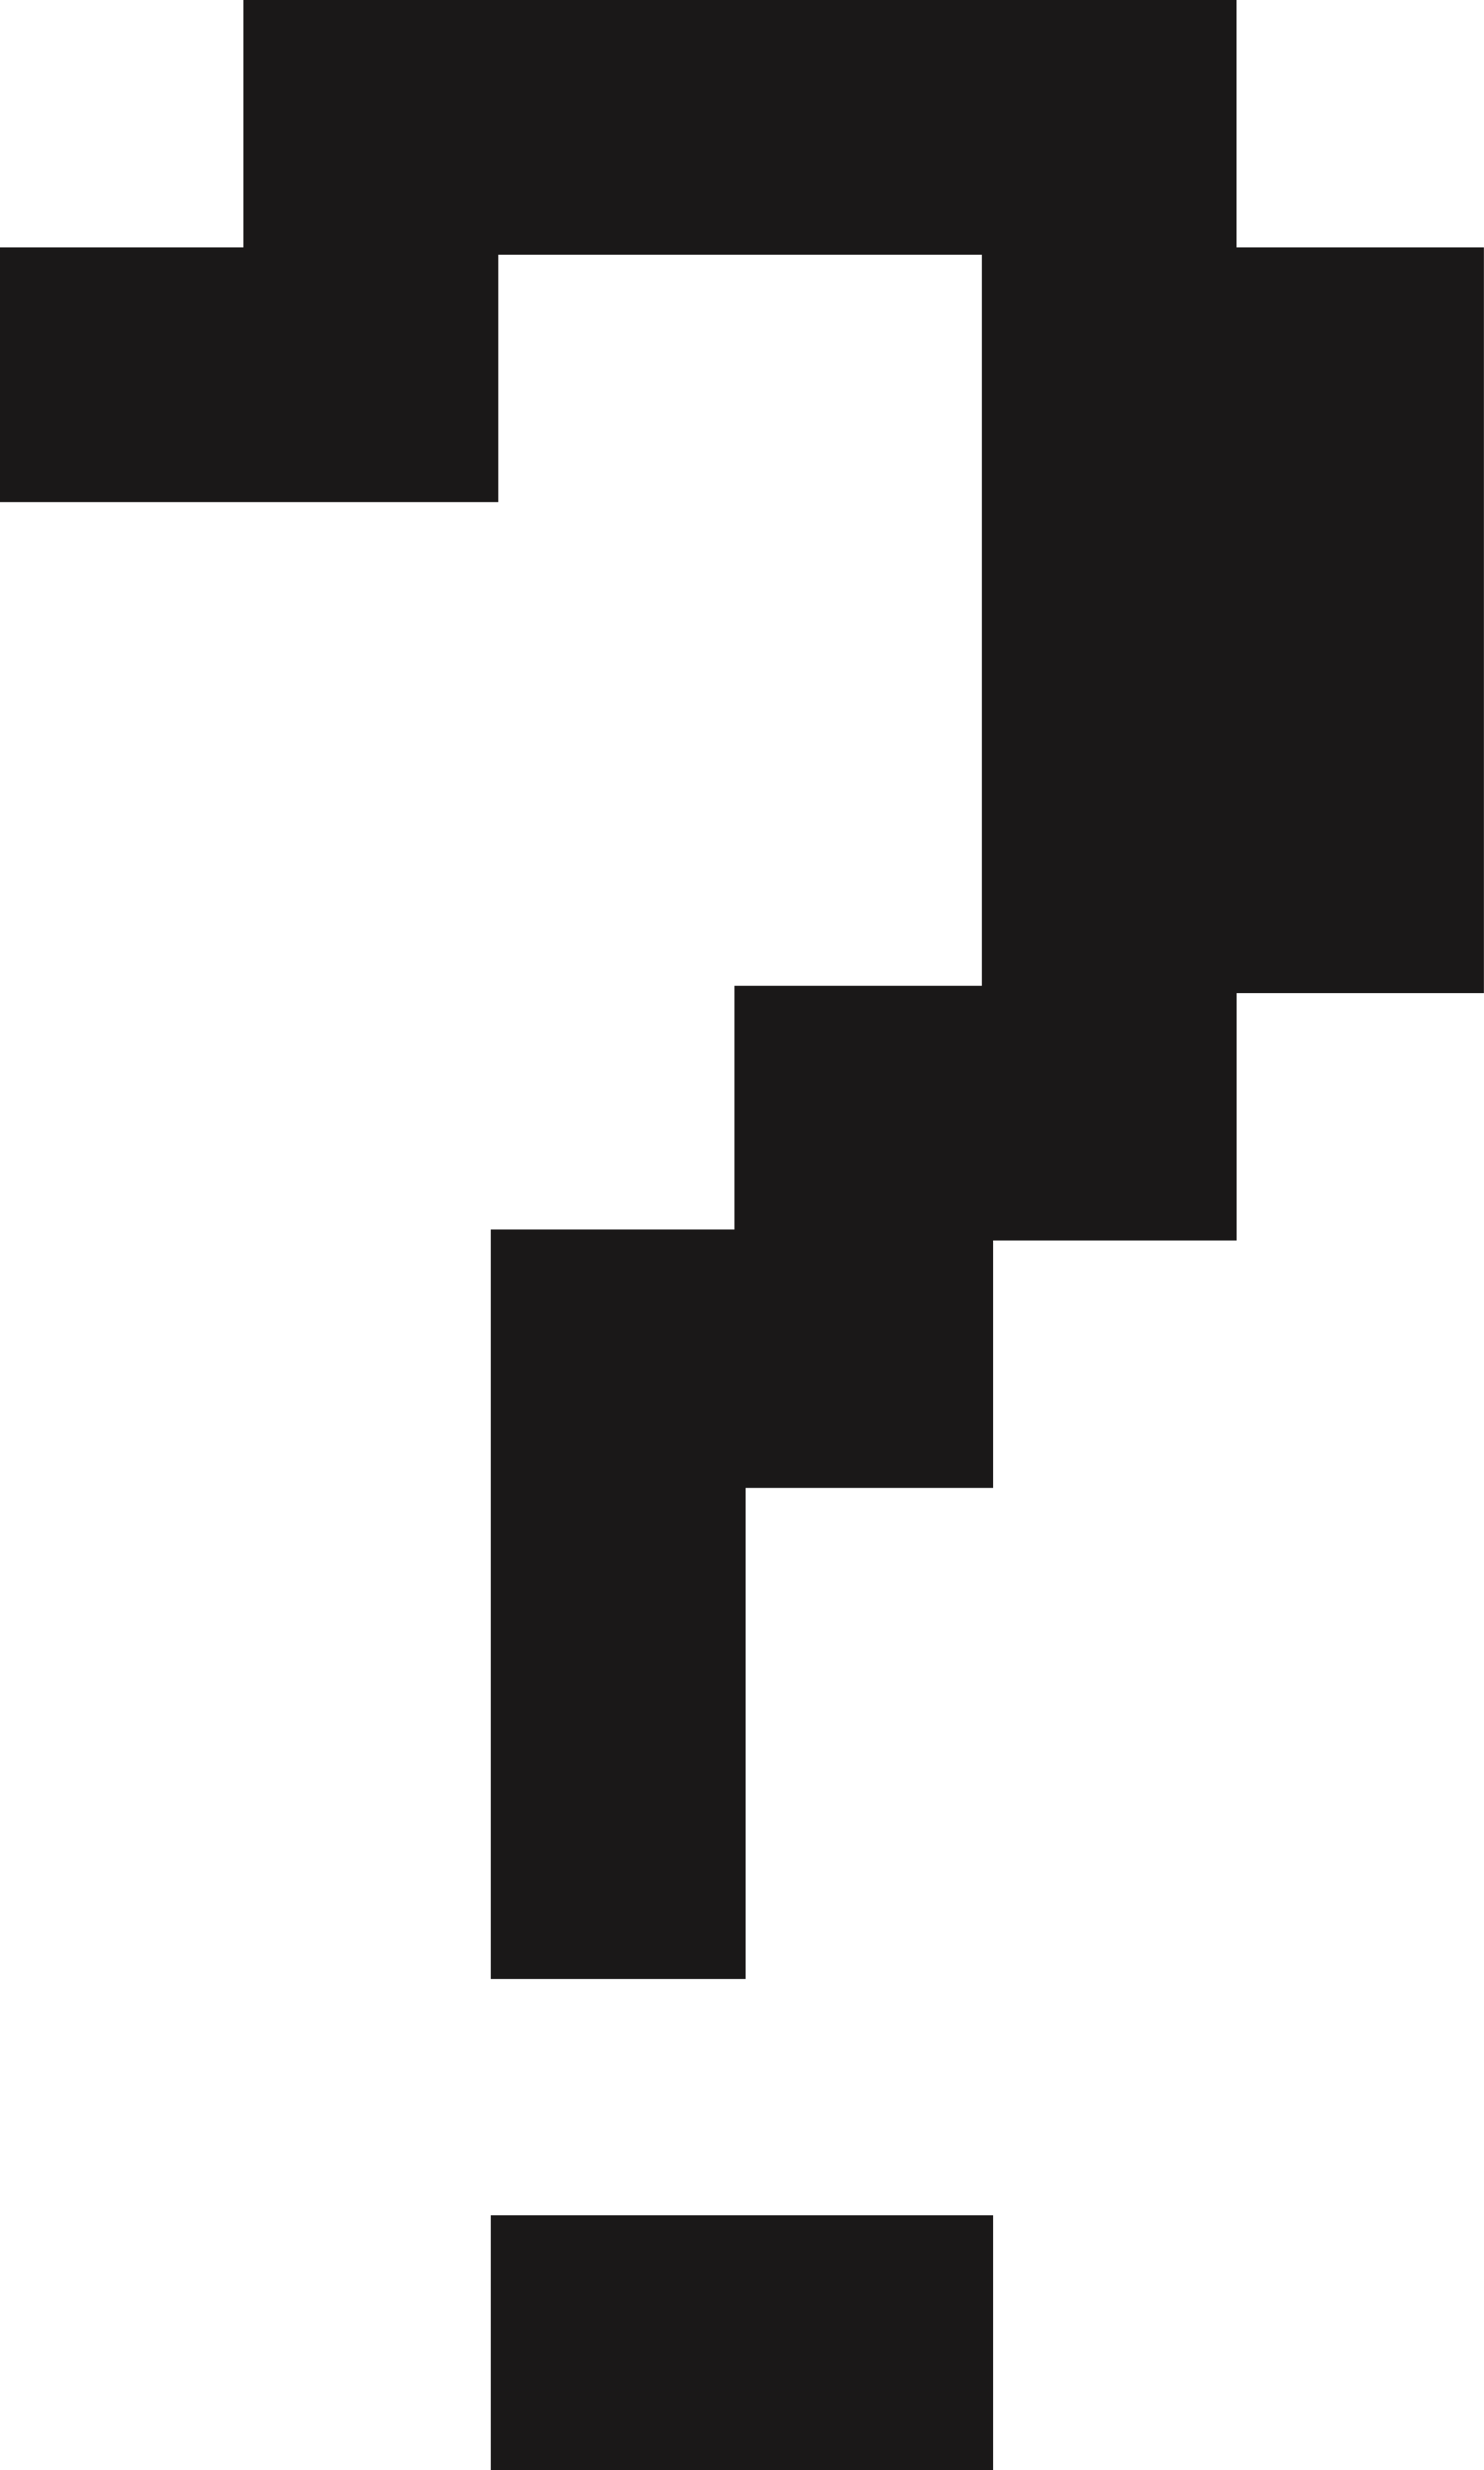 <svg id="Layer_1" data-name="Layer 1" xmlns="http://www.w3.org/2000/svg" viewBox="0 0 428.87 713.83"><defs><style>.cls-1{fill:#1a1818;}</style></defs><title>questionmark</title><path class="cls-1" d="M144,145.1H-1.13V71.49H70.35V0h287V71.49h71.49V287H357.38v71.49H287V430H215.47V571.91H141.84V355.32h70.42V284.89h71.5V73.62H144ZM287,713.83H141.84V640.2H287Z"/></svg>